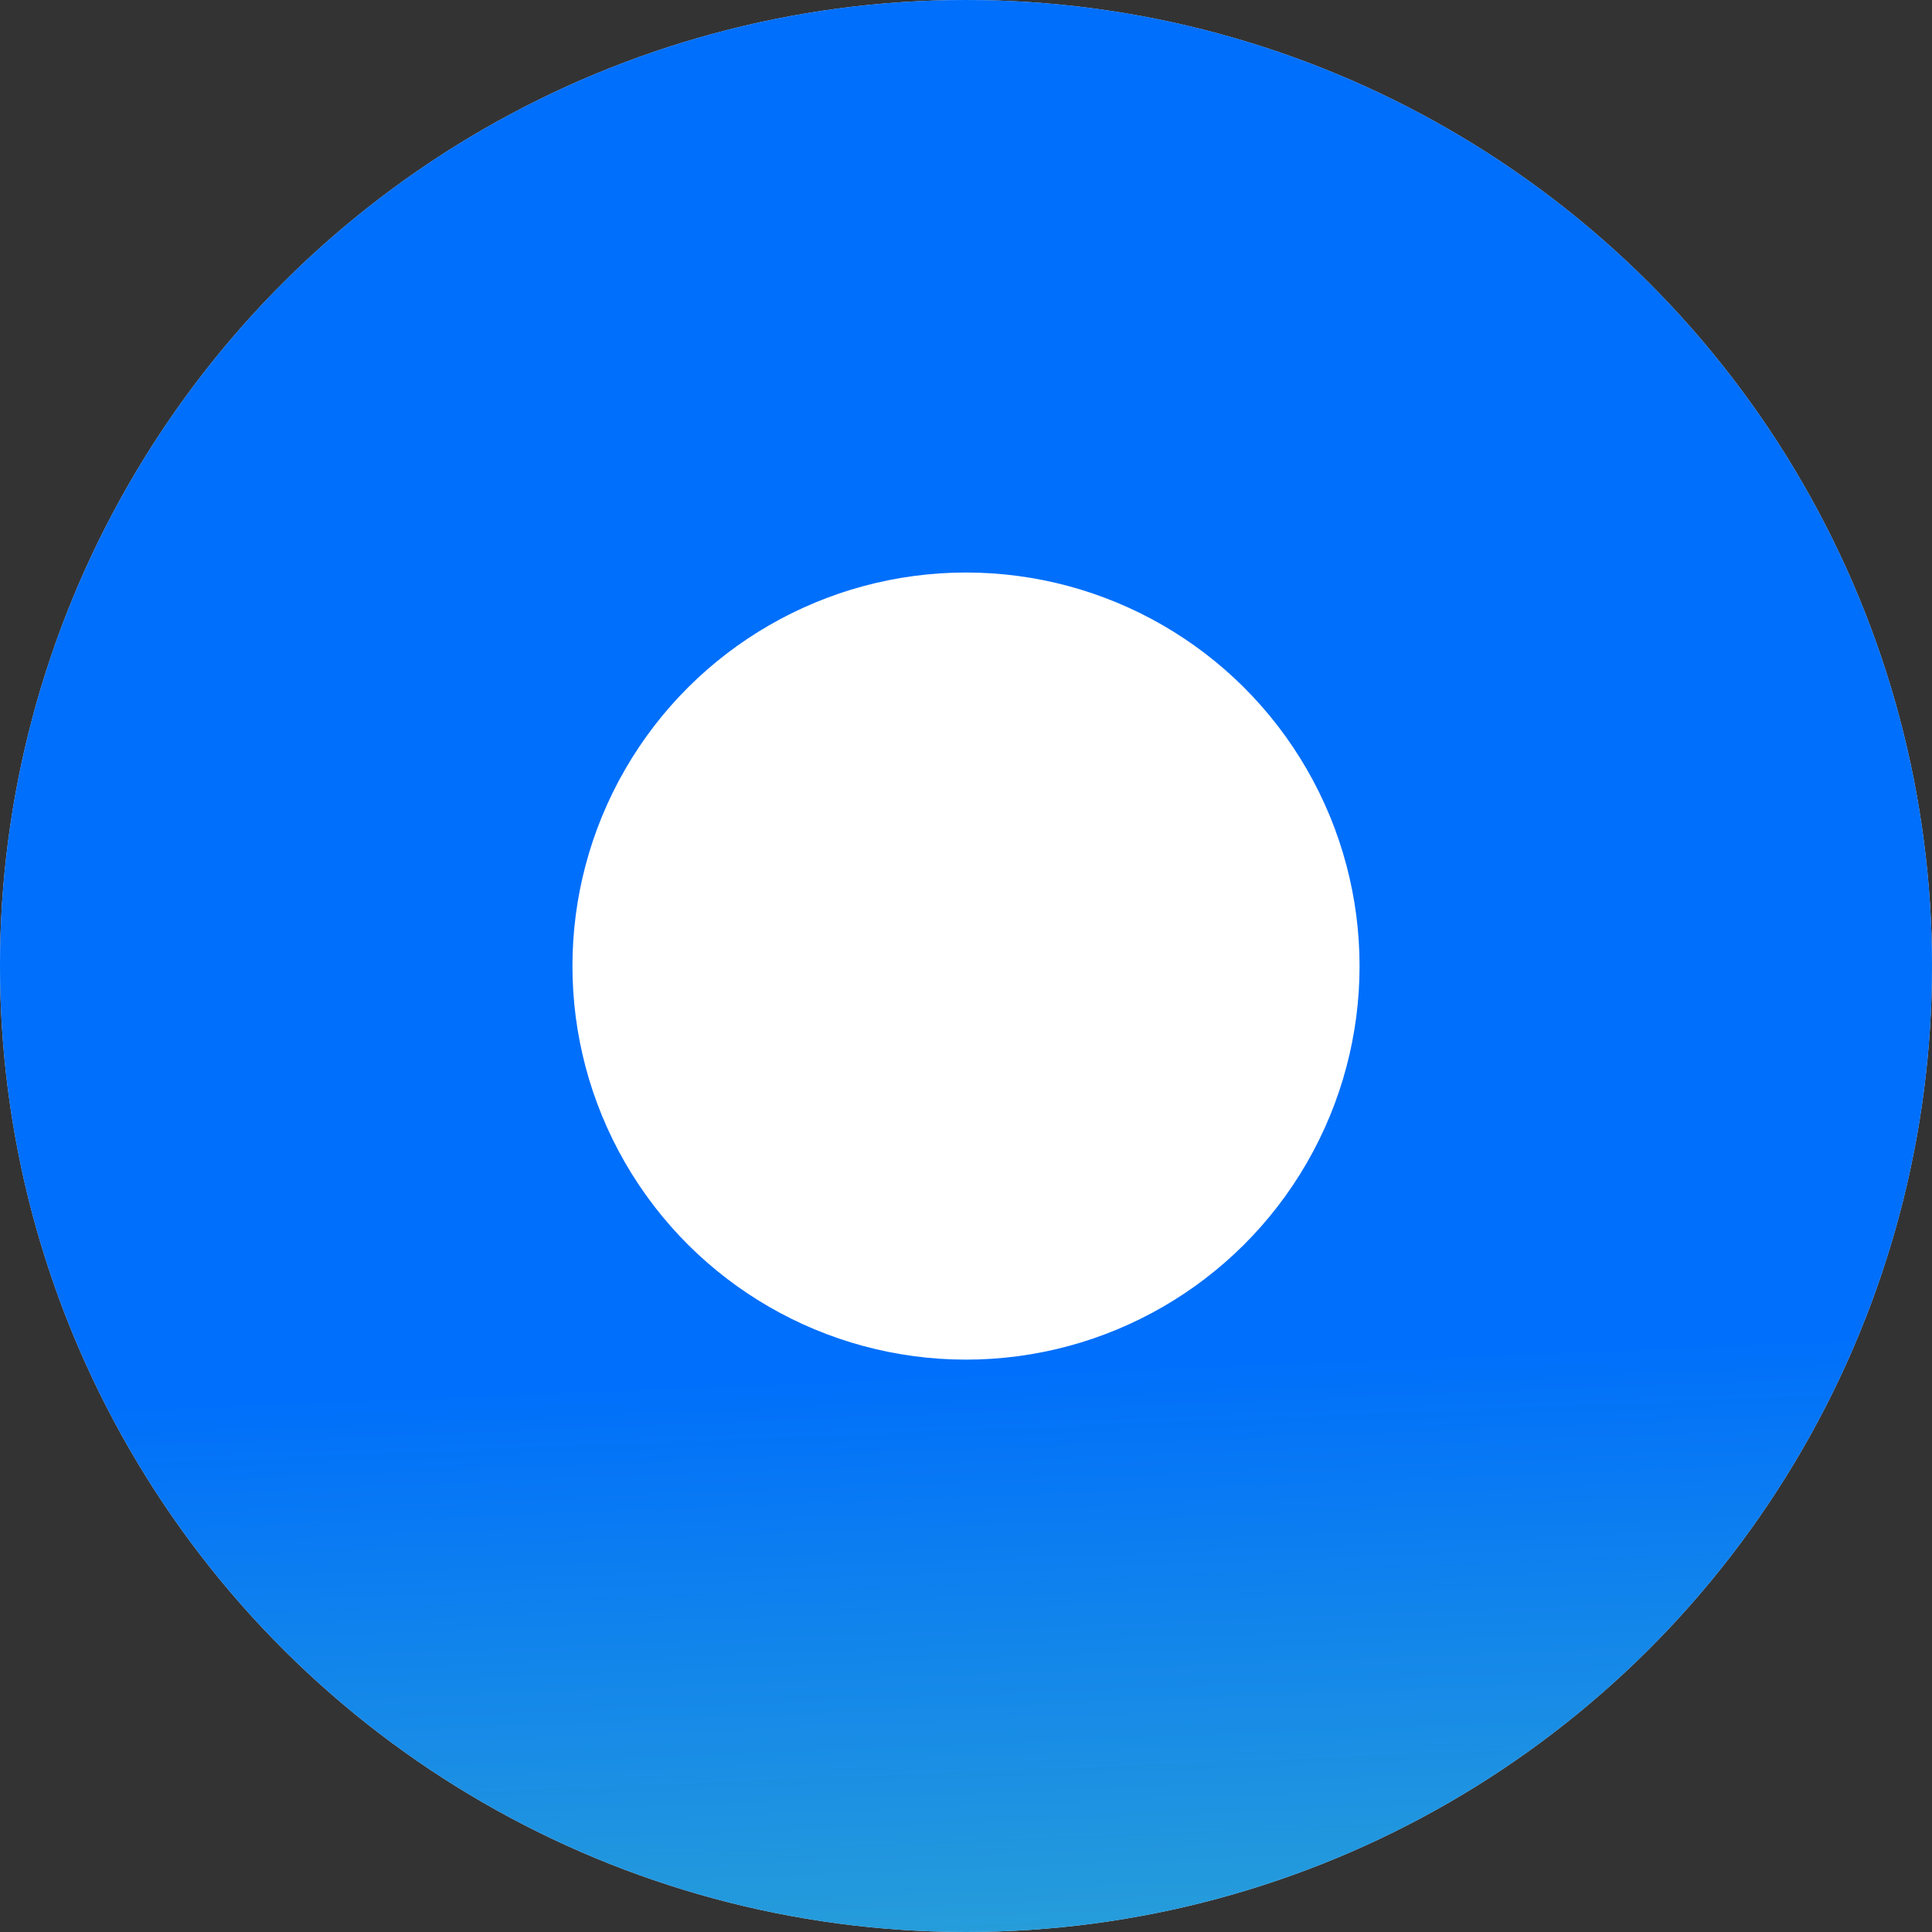<svg width="27" height="27" viewBox="0 0 27 27" fill="none" xmlns="http://www.w3.org/2000/svg">
<rect x="0" y="0" width="27" height="27" fill="#333333" stroke="none"/>
<ellipse rx="13.5" ry="13.5" transform="matrix(-4.37114e-08 1 1 4.37114e-08 13.5 13.5)" fill="#CCE2FE"/>
<ellipse rx="13.5" ry="13.5" transform="matrix(-4.37114e-08 1 1 4.37114e-08 13.5 13.5)" fill="url(#paint0_linear_419_1481)"/>
<ellipse rx="5.5" ry="5.5" transform="matrix(-4.37114e-08 1 1 4.37114e-08 13.5 13.501)" fill="white"/>
<defs>
<linearGradient id="paint0_linear_419_1481" x1="5.436" y1="5.279" x2="26.184" y2="6.112" gradientUnits="userSpaceOnUse">
<stop stop-color="#006FFB"/>
<stop offset="1" stop-color="#64E8A4"/>
</linearGradient>
</defs>
</svg>
